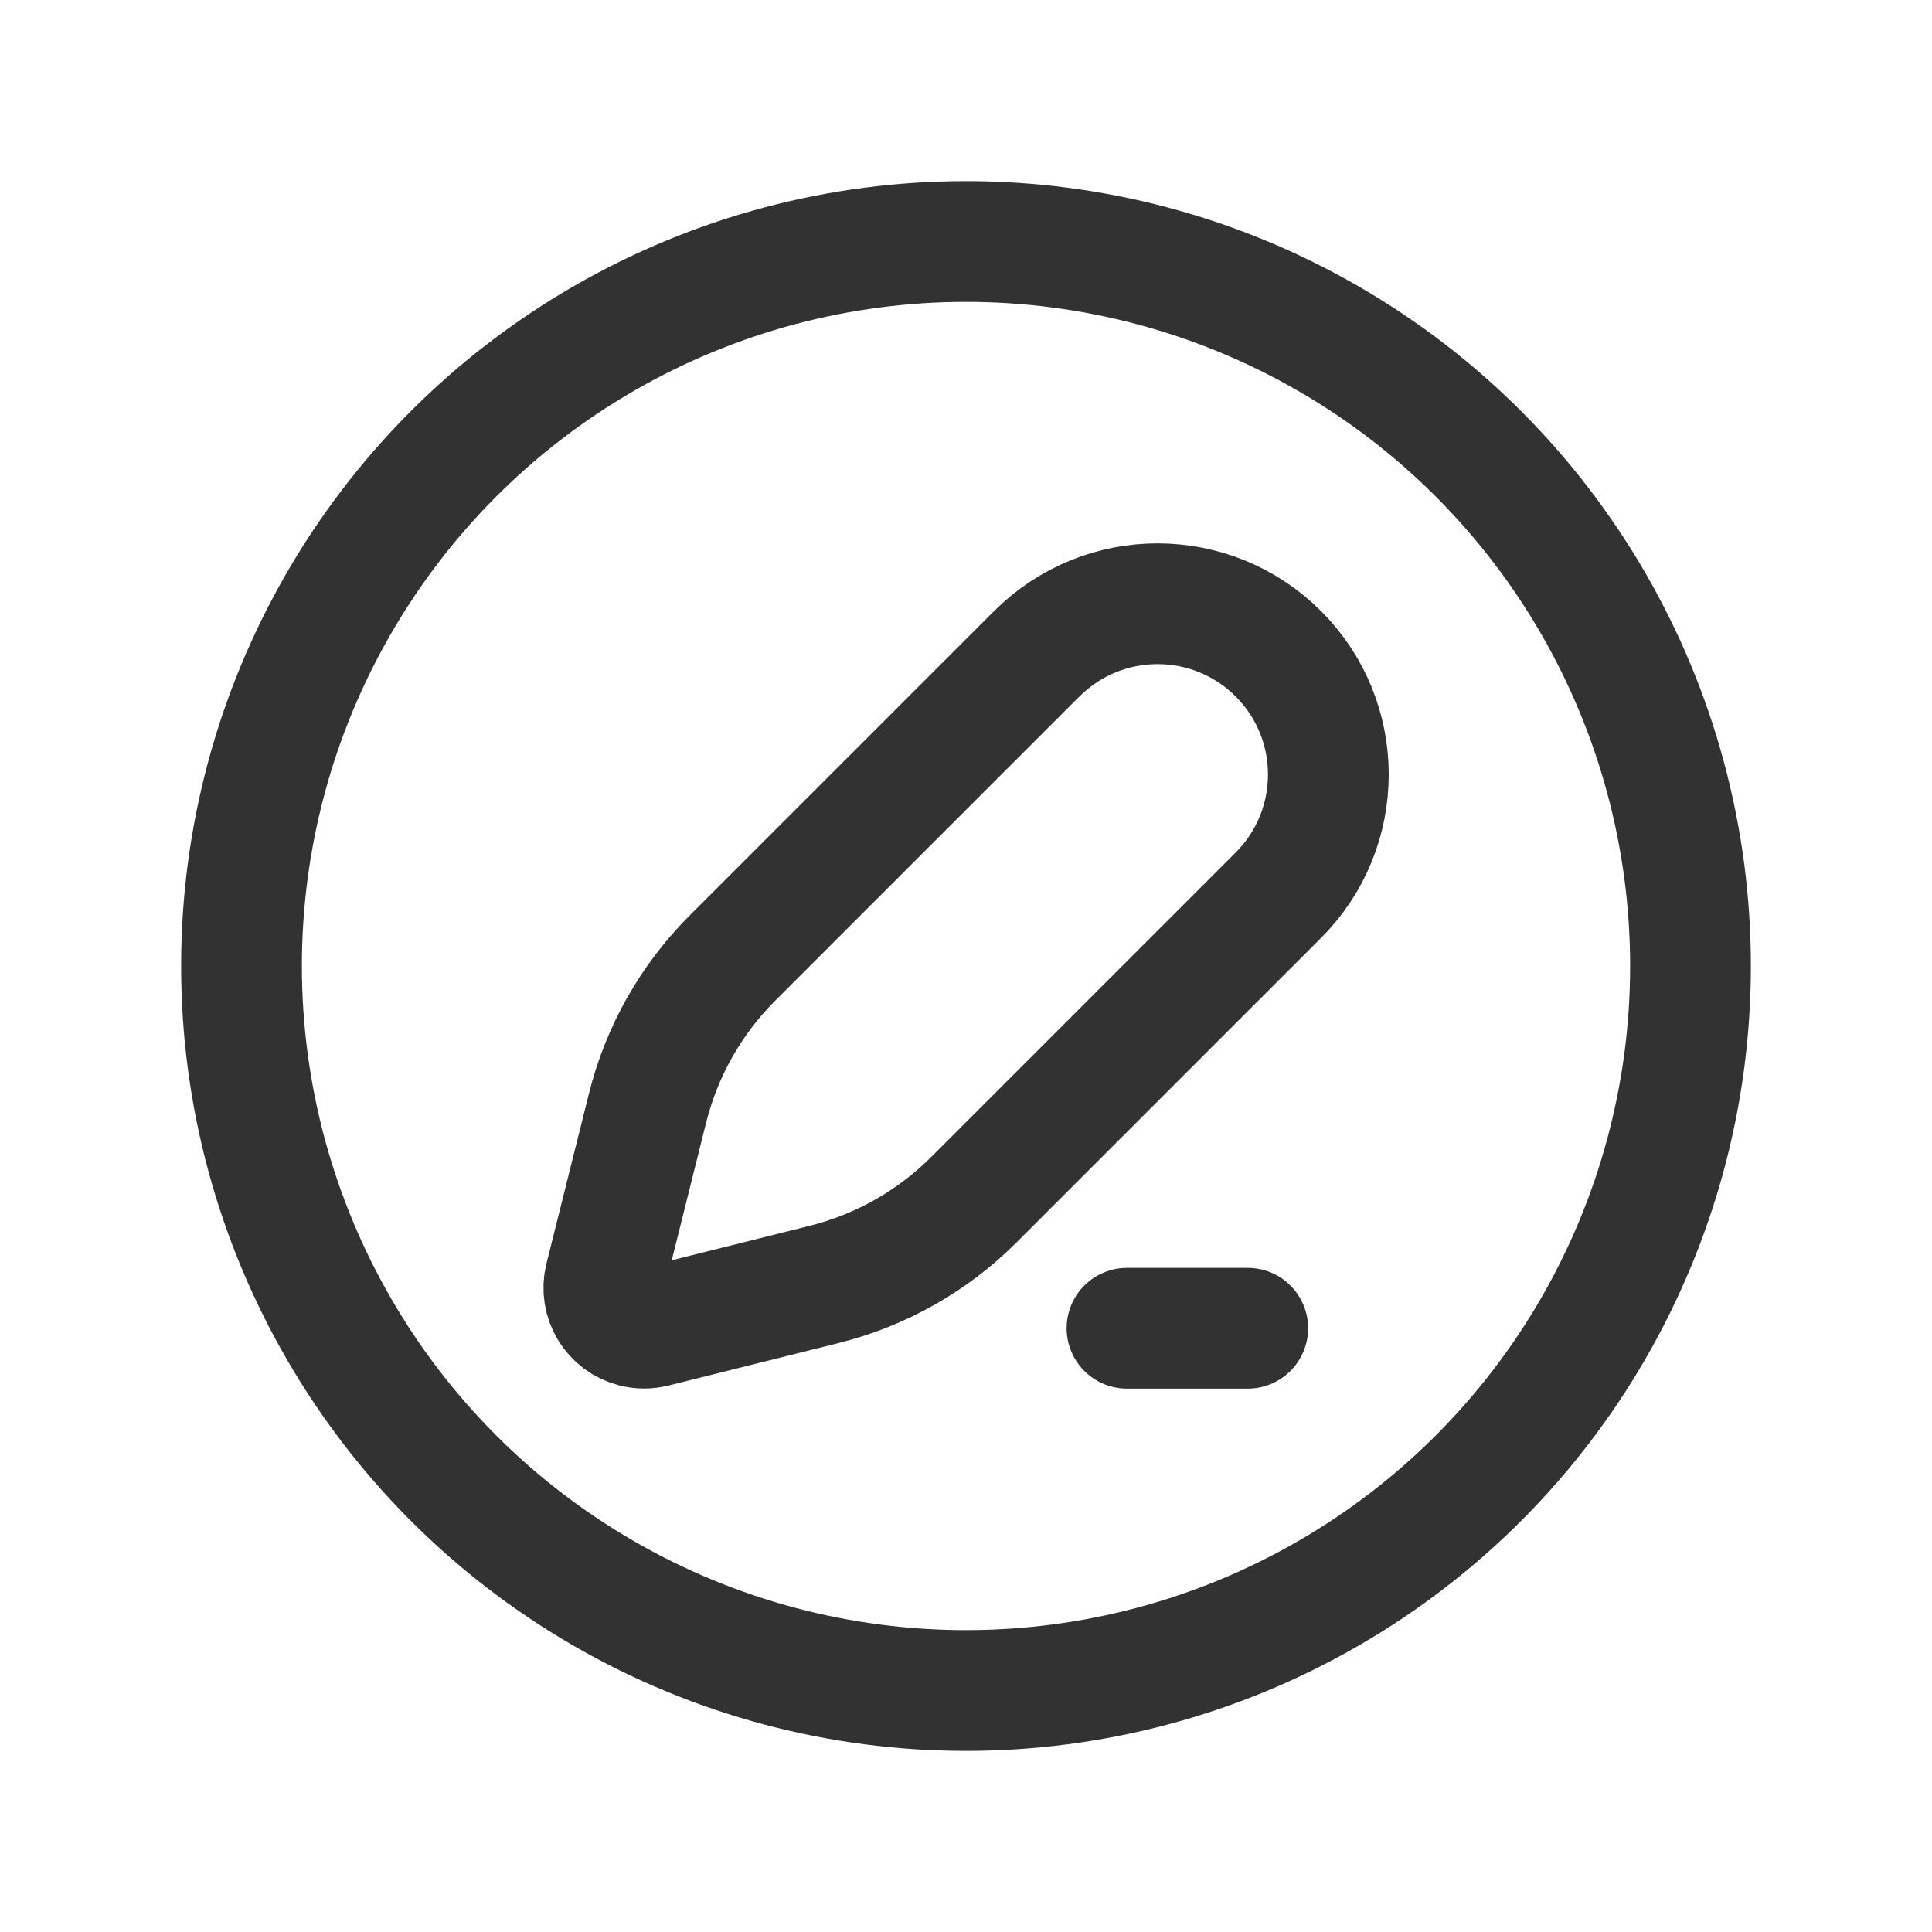 <?xml version="1.0" encoding="UTF-8"?><svg version="1.1" viewBox="0 0 24 24" xmlns="http://www.w3.org/2000/svg" xmlns:xlink="http://www.w3.org/1999/xlink"><g stroke-linecap="round" stroke-width="1.5" stroke="#323232" fill="none" stroke-linejoin="round"><line x1="14" x2="15.5" y1="16.5" y2="16.5"></line><circle cx="12" cy="12" r="9"></circle><path d="M12.879 8.121l-3.782 3.782 9.30802e-08-9.30837e-08c-.513.513-.876 1.155-1.052 1.858l-.529 2.117 -1.40807e-09 5.63247e-09c-.067.268.096.539.364.606 .08.02.163.02.243-6.00701e-06l2.117-.529 1.78133e-07-4.45399e-08c.703-.176 1.346-.54 1.858-1.052l3.782-3.782 1.30212e-07-1.30205e-07c.828-.828.829-2.171 0-3v0l1.25043e-07 1.24983e-07c-.829-.828-2.172-.828-3 5.28519e-07Z"></path></g><rect width="24" height="24" fill="none"></rect></svg>